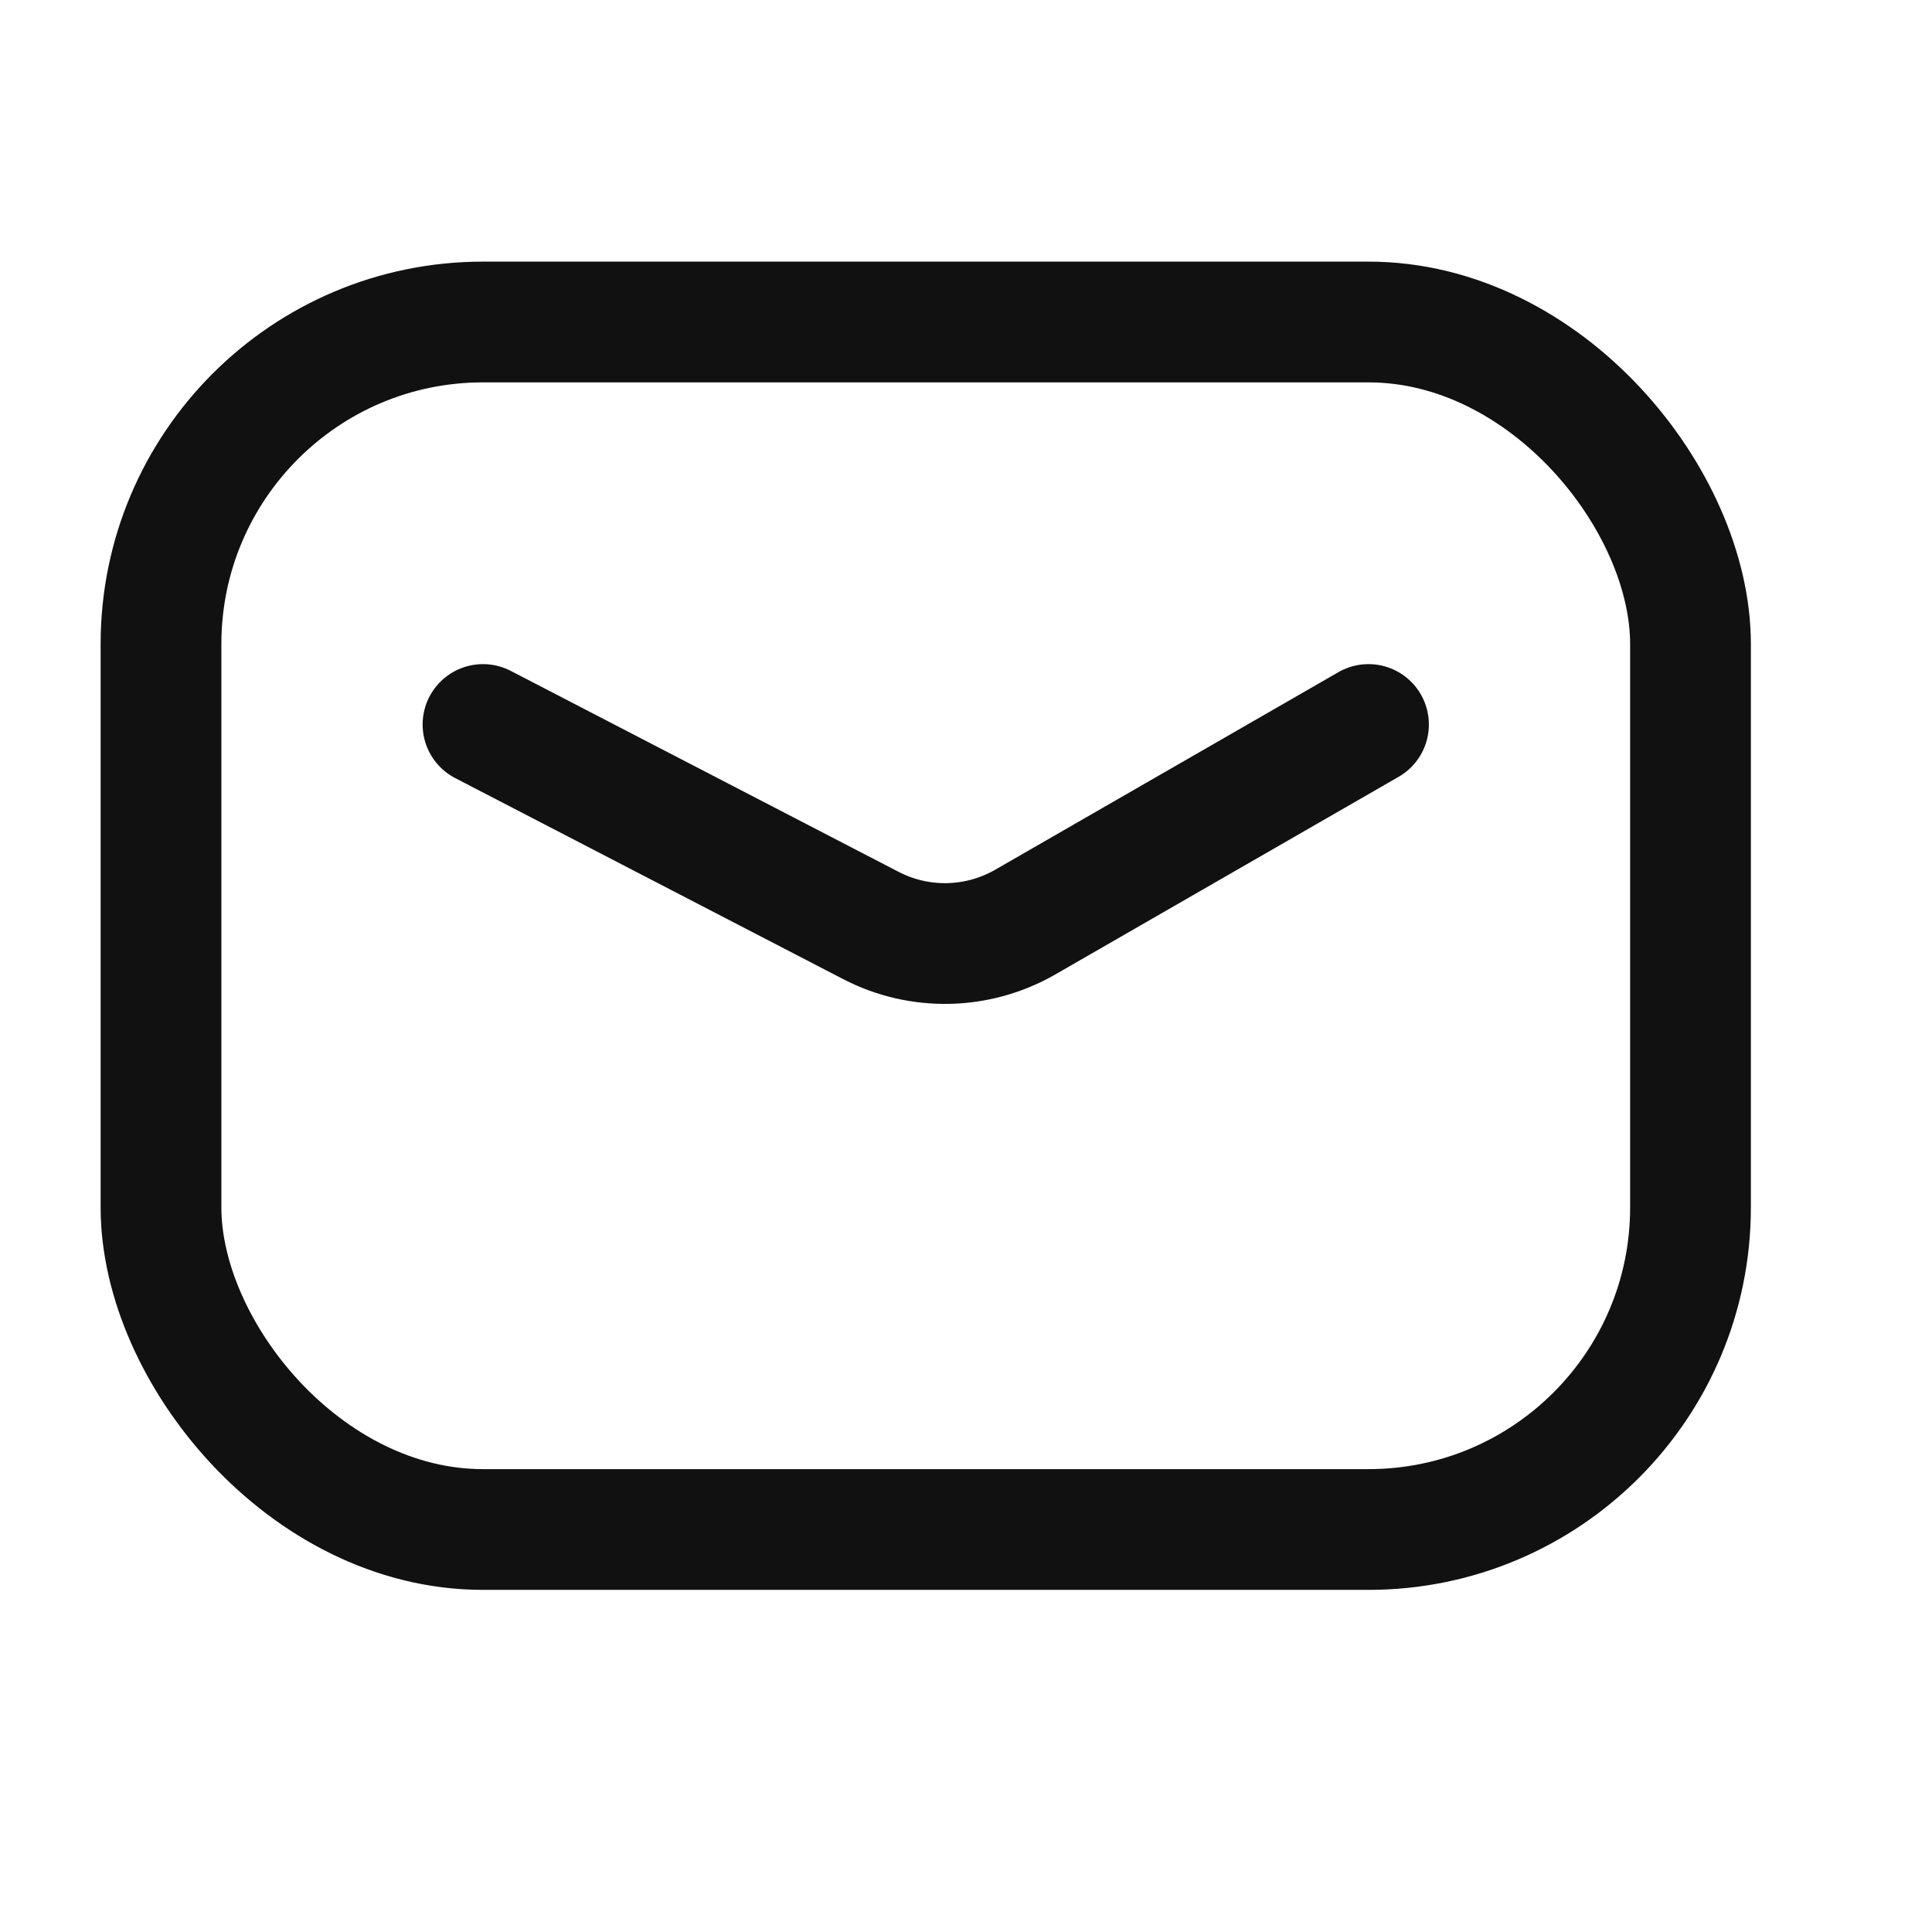 <svg width="24" height="24" viewBox="0 0 24 24" fill="none" xmlns="http://www.w3.org/2000/svg">
<rect x="2" y="4" width="19" height="15" rx="4" stroke="#111111" stroke-width="1.5"/>
<path d="M6 9L10.819 11.497C11.424 11.81 12.146 11.794 12.737 11.454L17 9" stroke="#111111" stroke-width="1.5" stroke-linecap="round"/>
</svg>
